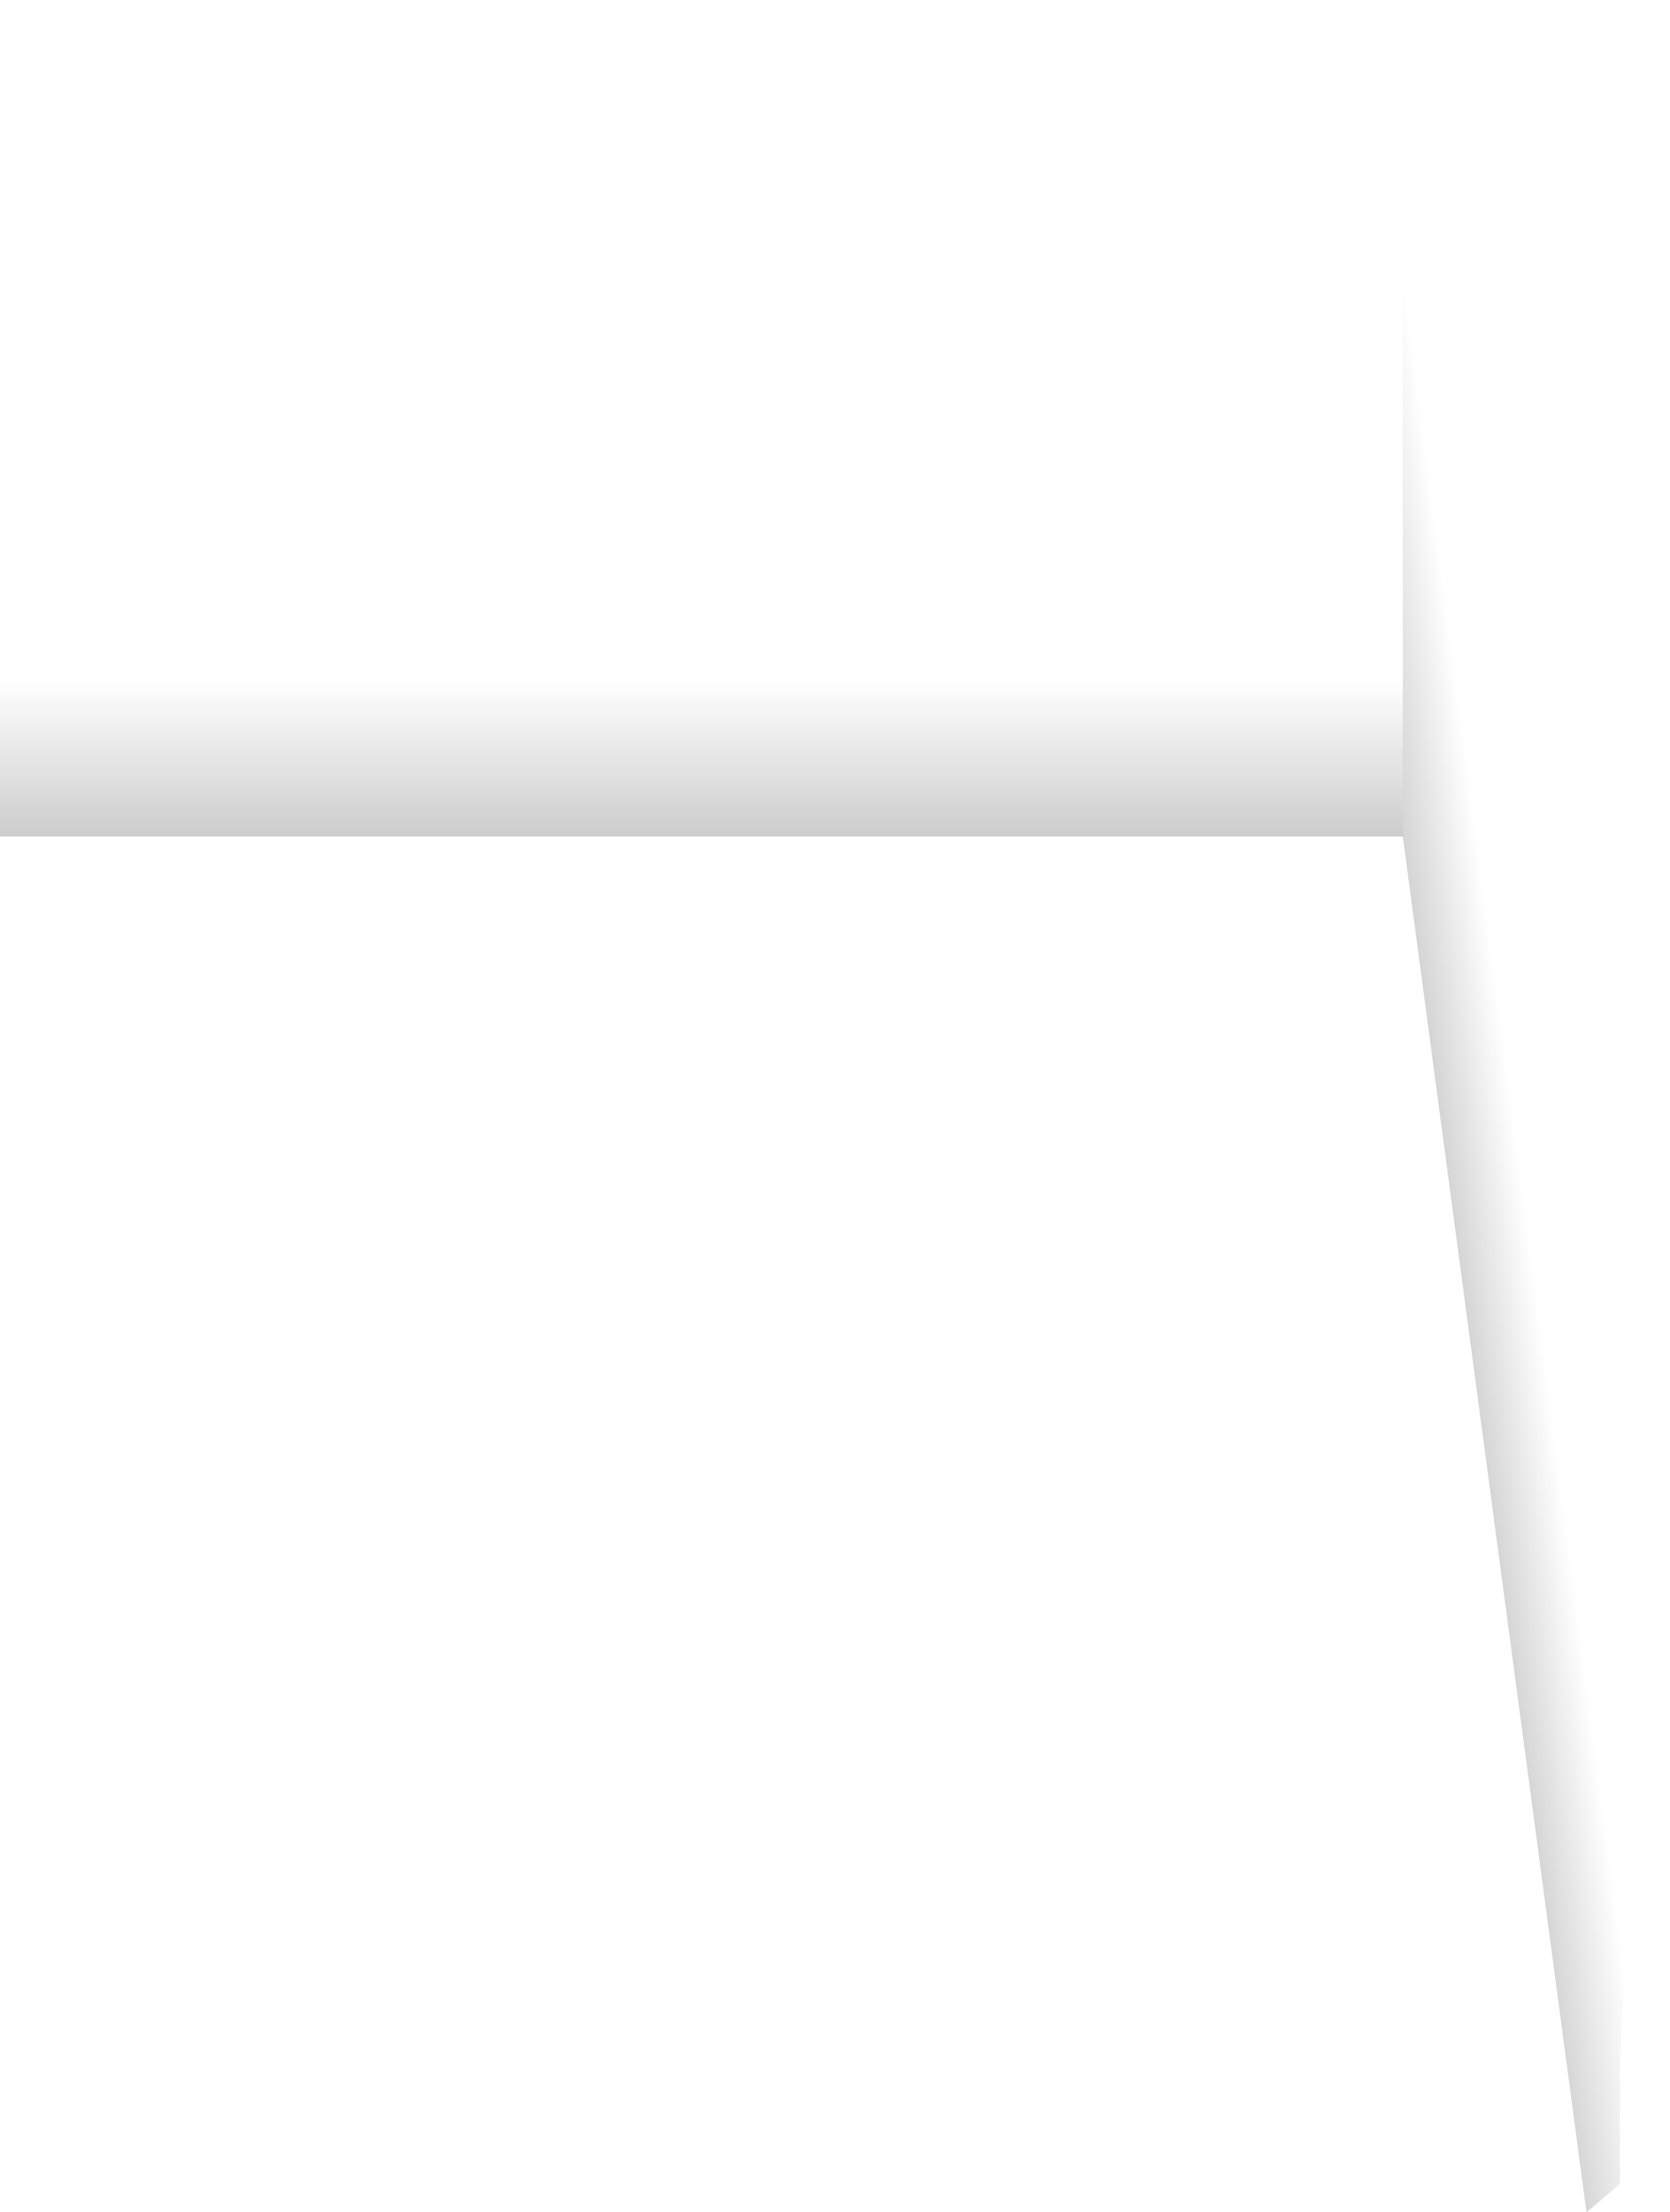 <?xml version="1.0" encoding="UTF-8" standalone="no"?>
<svg xmlns:xlink="http://www.w3.org/1999/xlink" height="66.25px" width="50.0px" xmlns="http://www.w3.org/2000/svg">
  <g transform="matrix(1.0, 0.0, 0.0, 1.0, -8.5, 20.35)">
    <path d="M50.5 4.7 L8.5 4.7 8.5 -10.3 50.5 -10.3 50.5 4.7" fill="url(#gradient0)" fill-rule="evenodd" stroke="none"/>
    <path d="M50.5 -10.3 L50.5 -20.35 55.15 -20.3 58.5 4.95 58.5 30.45 Q57.0 38.2 57.0 41.9 L57.0 45.05 56.0 45.9 50.5 4.7 50.5 -10.3" fill="url(#gradient1)" fill-rule="evenodd" stroke="none"/>
  </g>
  <defs>
    <linearGradient gradientTransform="matrix(0.0, -0.004, 0.009, 0.0, 34.75, 3.2)" gradientUnits="userSpaceOnUse" id="gradient0" spreadMethod="pad" x1="-819.2" x2="819.2">
      <stop offset="0.0" stop-color="#000000" stop-opacity="0.271"/>
      <stop offset="0.992" stop-color="#000000" stop-opacity="0.0"/>
    </linearGradient>
    <linearGradient gradientTransform="matrix(0.0, -0.017, 0.009, 0.069, 34.75, -119.35)" gradientUnits="userSpaceOnUse" id="gradient1" spreadMethod="pad" x1="-819.2" x2="819.2">
      <stop offset="0.0" stop-color="#000000" stop-opacity="0.271"/>
      <stop offset="0.992" stop-color="#000000" stop-opacity="0.0"/>
    </linearGradient>
  </defs>
</svg>
